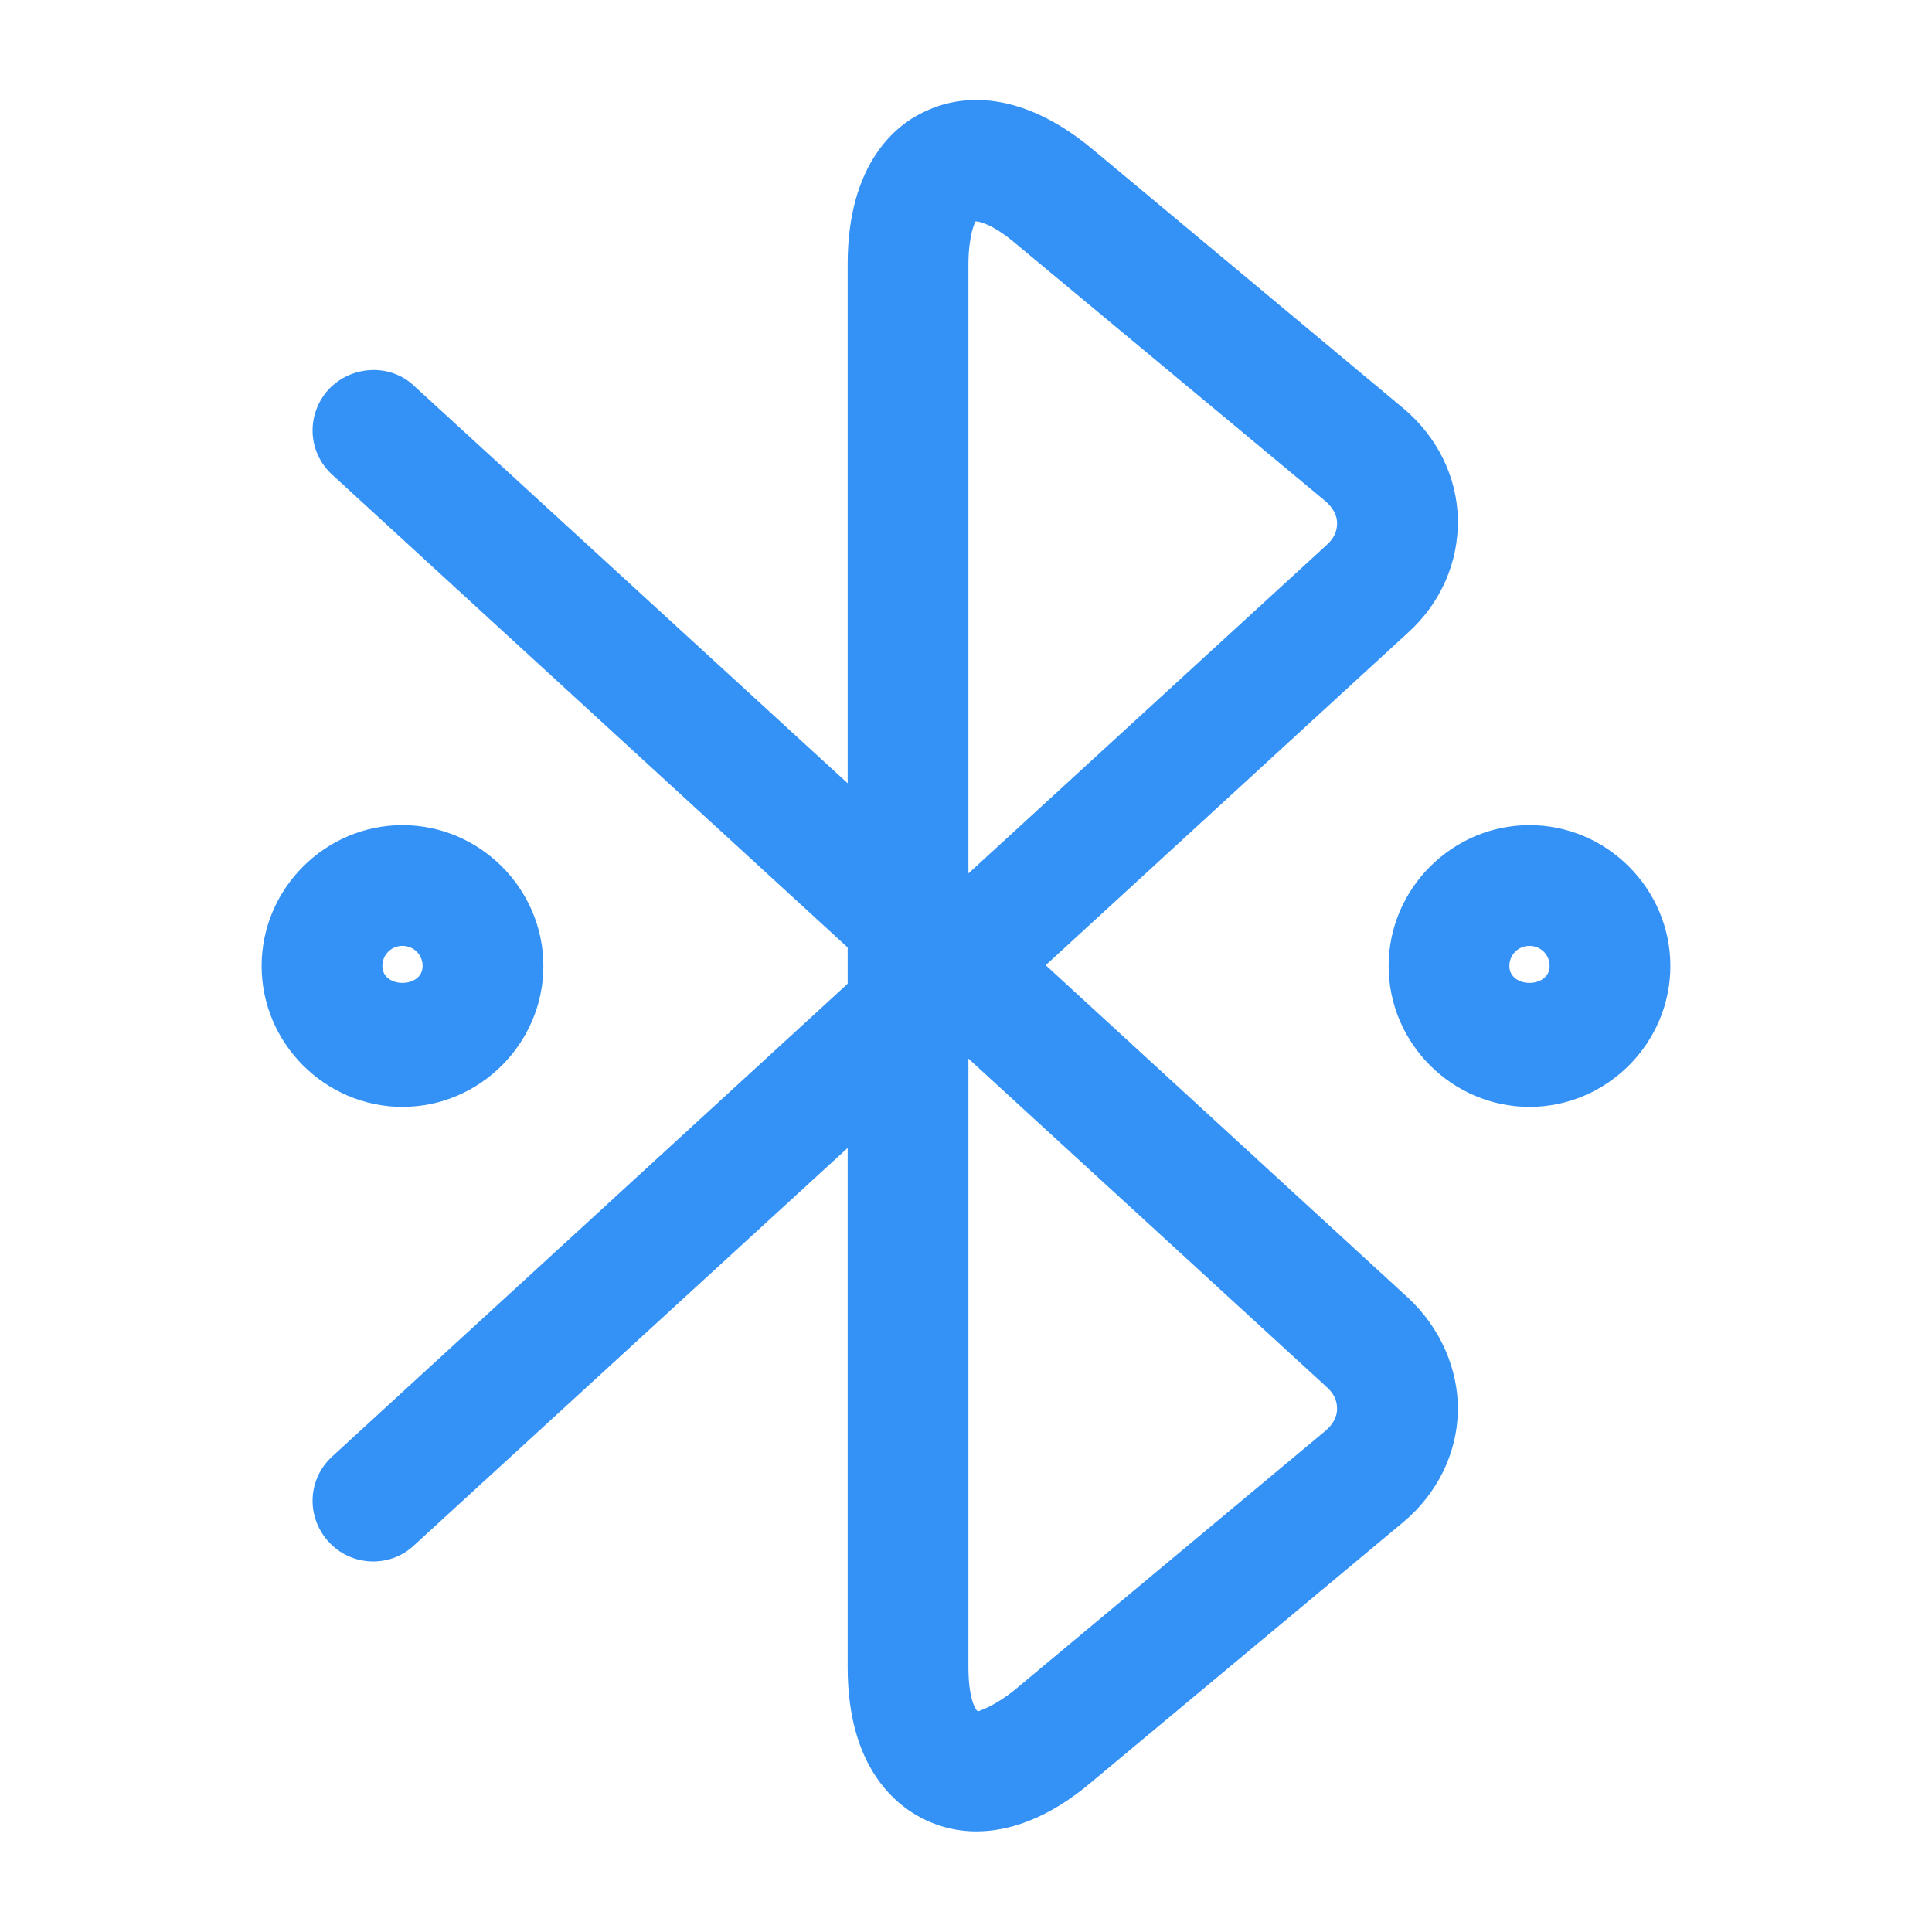 <svg width="24" height="24" viewBox="0 0 24 24" fill="none" xmlns="http://www.w3.org/2000/svg">
<path d="M12.13 22.75C11.86 22.75 11.65 22.68 11.5 22.61C11.14 22.44 10.53 21.97 10.53 20.71V14.26L5.14 19.2C4.84 19.48 4.36 19.46 4.08 19.15C3.8 18.84 3.82 18.37 4.13 18.09L10.53 12.22V11.77L4.13 5.9C3.82 5.62 3.8 5.15 4.08 4.84C4.36 4.54 4.84 4.51 5.14 4.79L10.53 9.73V3.28C10.53 2.02 11.14 1.54 11.5 1.38C11.86 1.21 12.61 1.05 13.58 1.86L17.43 5.07C17.85 5.42 18.1 5.92 18.11 6.45C18.12 6.98 17.9 7.49 17.49 7.86L12.99 11.99L17.49 16.12C17.89 16.49 18.12 17.01 18.11 17.53C18.1 18.06 17.85 18.56 17.43 18.91L13.58 22.12C13.01 22.61 12.51 22.75 12.13 22.75ZM12.03 13.15V20.71C12.03 21.08 12.11 21.24 12.15 21.26C12.16 21.25 12.34 21.21 12.62 20.98L16.47 17.77C16.56 17.69 16.61 17.6 16.61 17.5C16.61 17.4 16.57 17.31 16.48 17.23L12.03 13.15ZM12.12 2.75C12.11 2.76 12.03 2.93 12.03 3.29V10.85L16.48 6.77C16.57 6.69 16.61 6.6 16.61 6.5C16.61 6.4 16.56 6.31 16.47 6.23L12.61 3.02C12.35 2.8 12.18 2.75 12.12 2.75Z" fill="#3492F7"/>
<path d="M5 13.75C4.04 13.75 3.25 12.96 3.25 12C3.25 11.04 4.04 10.25 5 10.25C5.96 10.25 6.75 11.04 6.75 12C6.75 12.96 5.96 13.75 5 13.75ZM5 11.75C4.86 11.75 4.75 11.86 4.75 12C4.75 12.28 5.25 12.28 5.25 12C5.25 11.86 5.14 11.75 5 11.75Z" fill="#3492F7"/>
<path d="M19 13.75C18.04 13.75 17.25 12.96 17.25 12C17.25 11.04 18.04 10.25 19 10.25C19.96 10.25 20.75 11.04 20.75 12C20.75 12.96 19.96 13.75 19 13.75ZM19 11.75C18.86 11.75 18.75 11.86 18.75 12C18.75 12.28 19.25 12.28 19.25 12C19.25 11.86 19.14 11.75 19 11.75Z" fill="#3492F7"/>
</svg>
